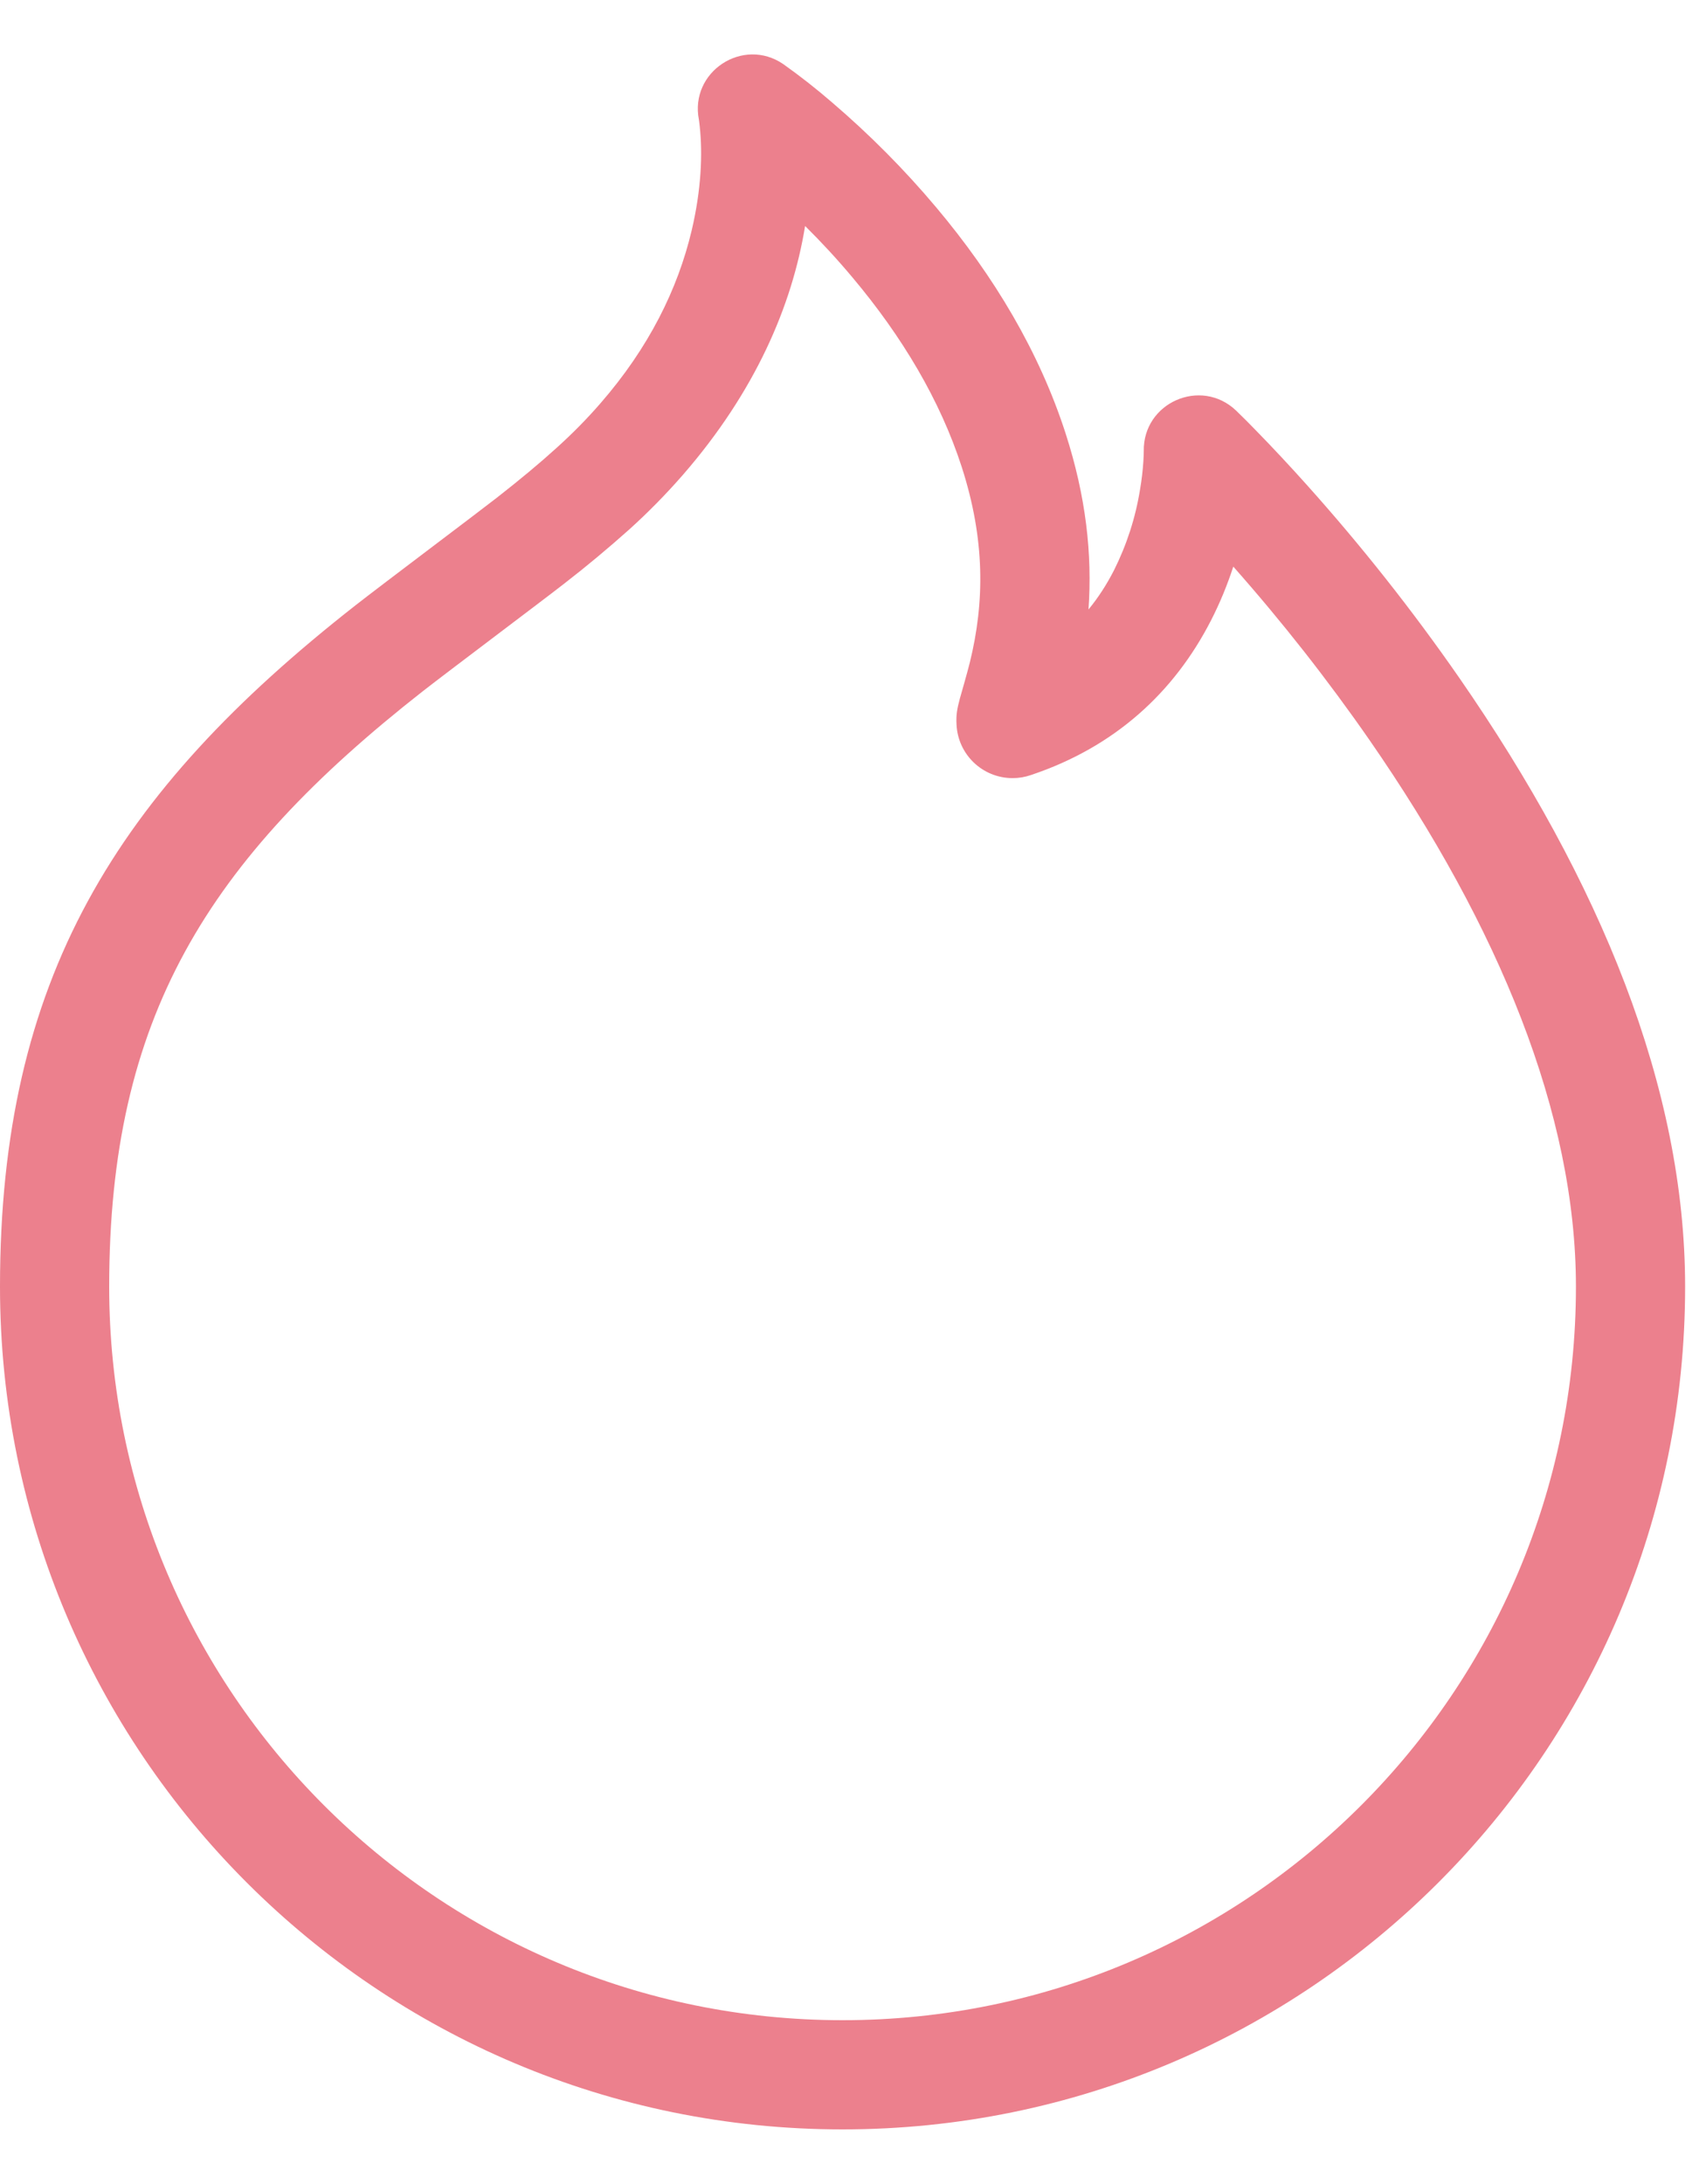 ﻿<?xml version="1.0" encoding="utf-8"?>
<svg version="1.1" xmlns:xlink="http://www.w3.org/1999/xlink" width="25px" height="32px" xmlns="http://www.w3.org/2000/svg">
  <g transform="matrix(1 0 0 1 -337 -306 )">
    <path d="M 15.951 8.93  C 16.008 8.122  15.914 7.273  15.615 6.349  C 15.23 5.157  14.571 4.051  13.718 3.037  C 13.254 2.485  12.744 1.972  12.196 1.503  C 11.966 1.304  11.727 1.116  11.479 0.94  C 10.889 0.535  10.103 1.051  10.242 1.755  C 10.243 1.762  10.248 1.795  10.254 1.853  C 10.298 2.259  10.276 2.781  10.137 3.372  C 9.932 4.239  9.506 5.096  8.801 5.907  C 8.605 6.133  8.389 6.353  8.151 6.567  C 7.902 6.793  7.621 7.026  7.284 7.29  C 6.982 7.526  5.59 8.571  5.211 8.868  C 1.694 11.624  0 14.349  0 18.852  C 0 25.673  5.528 31.2  12.347 31.2  C 19.166 31.2  24.694 25.672  24.694 18.853  C 24.694 15.936  23.449 12.913  21.386 9.934  C 20.699 8.944  19.951 7.998  19.147 7.101  C 18.905 6.831  18.658 6.566  18.405 6.307  C 18.31 6.208  18.212 6.111  18.113 6.015  C 17.598 5.526  16.749 5.899  16.761 6.609  C 16.761 6.633  16.76 6.686  16.755 6.761  C 16.746 6.897  16.73 7.033  16.707 7.168  C 16.641 7.583  16.511 7.984  16.323 8.359  C 16.216 8.567  16.093 8.758  15.951 8.93  Z M 12.493 4.066  C 13.222 4.933  13.777 5.865  14.093 6.841  C 14.437 7.907  14.43 8.82  14.212 9.707  C 14.176 9.854  14.062 10.248  14.066 10.235  C 14.027 10.381  14.009 10.474  14.017 10.612  C 14.035 11.053  14.397 11.401  14.839 11.401  C 14.93 11.401  15.021 11.386  15.107 11.356  C 16.337 10.945  17.206 10.145  17.747 9.089  C 17.878 8.833  17.986 8.569  18.073 8.302  C 18.788 9.11  19.455 9.959  20.07 10.845  C 21.965 13.581  23.094 16.322  23.094 18.853  C 23.094 24.788  18.283 29.6  12.348 29.6  C 6.412 29.6  1.6 24.788  1.6 18.853  C 1.6 14.913  3.033 12.607  6.197 10.127  C 6.559 9.844  7.951 8.799  8.271 8.549  C 8.598 8.296  8.915 8.031  9.223 7.756  C 9.501 7.505  9.763 7.238  10.009 6.956  C 11.061 5.745  11.607 4.487  11.798 3.311  C 12.036 3.547  12.269 3.798  12.493 4.066  Z " fill-rule="nonzero" fill="#ec808d" stroke="none" transform="matrix(1 0 0 1 337 306 )" />
  </g>
</svg>